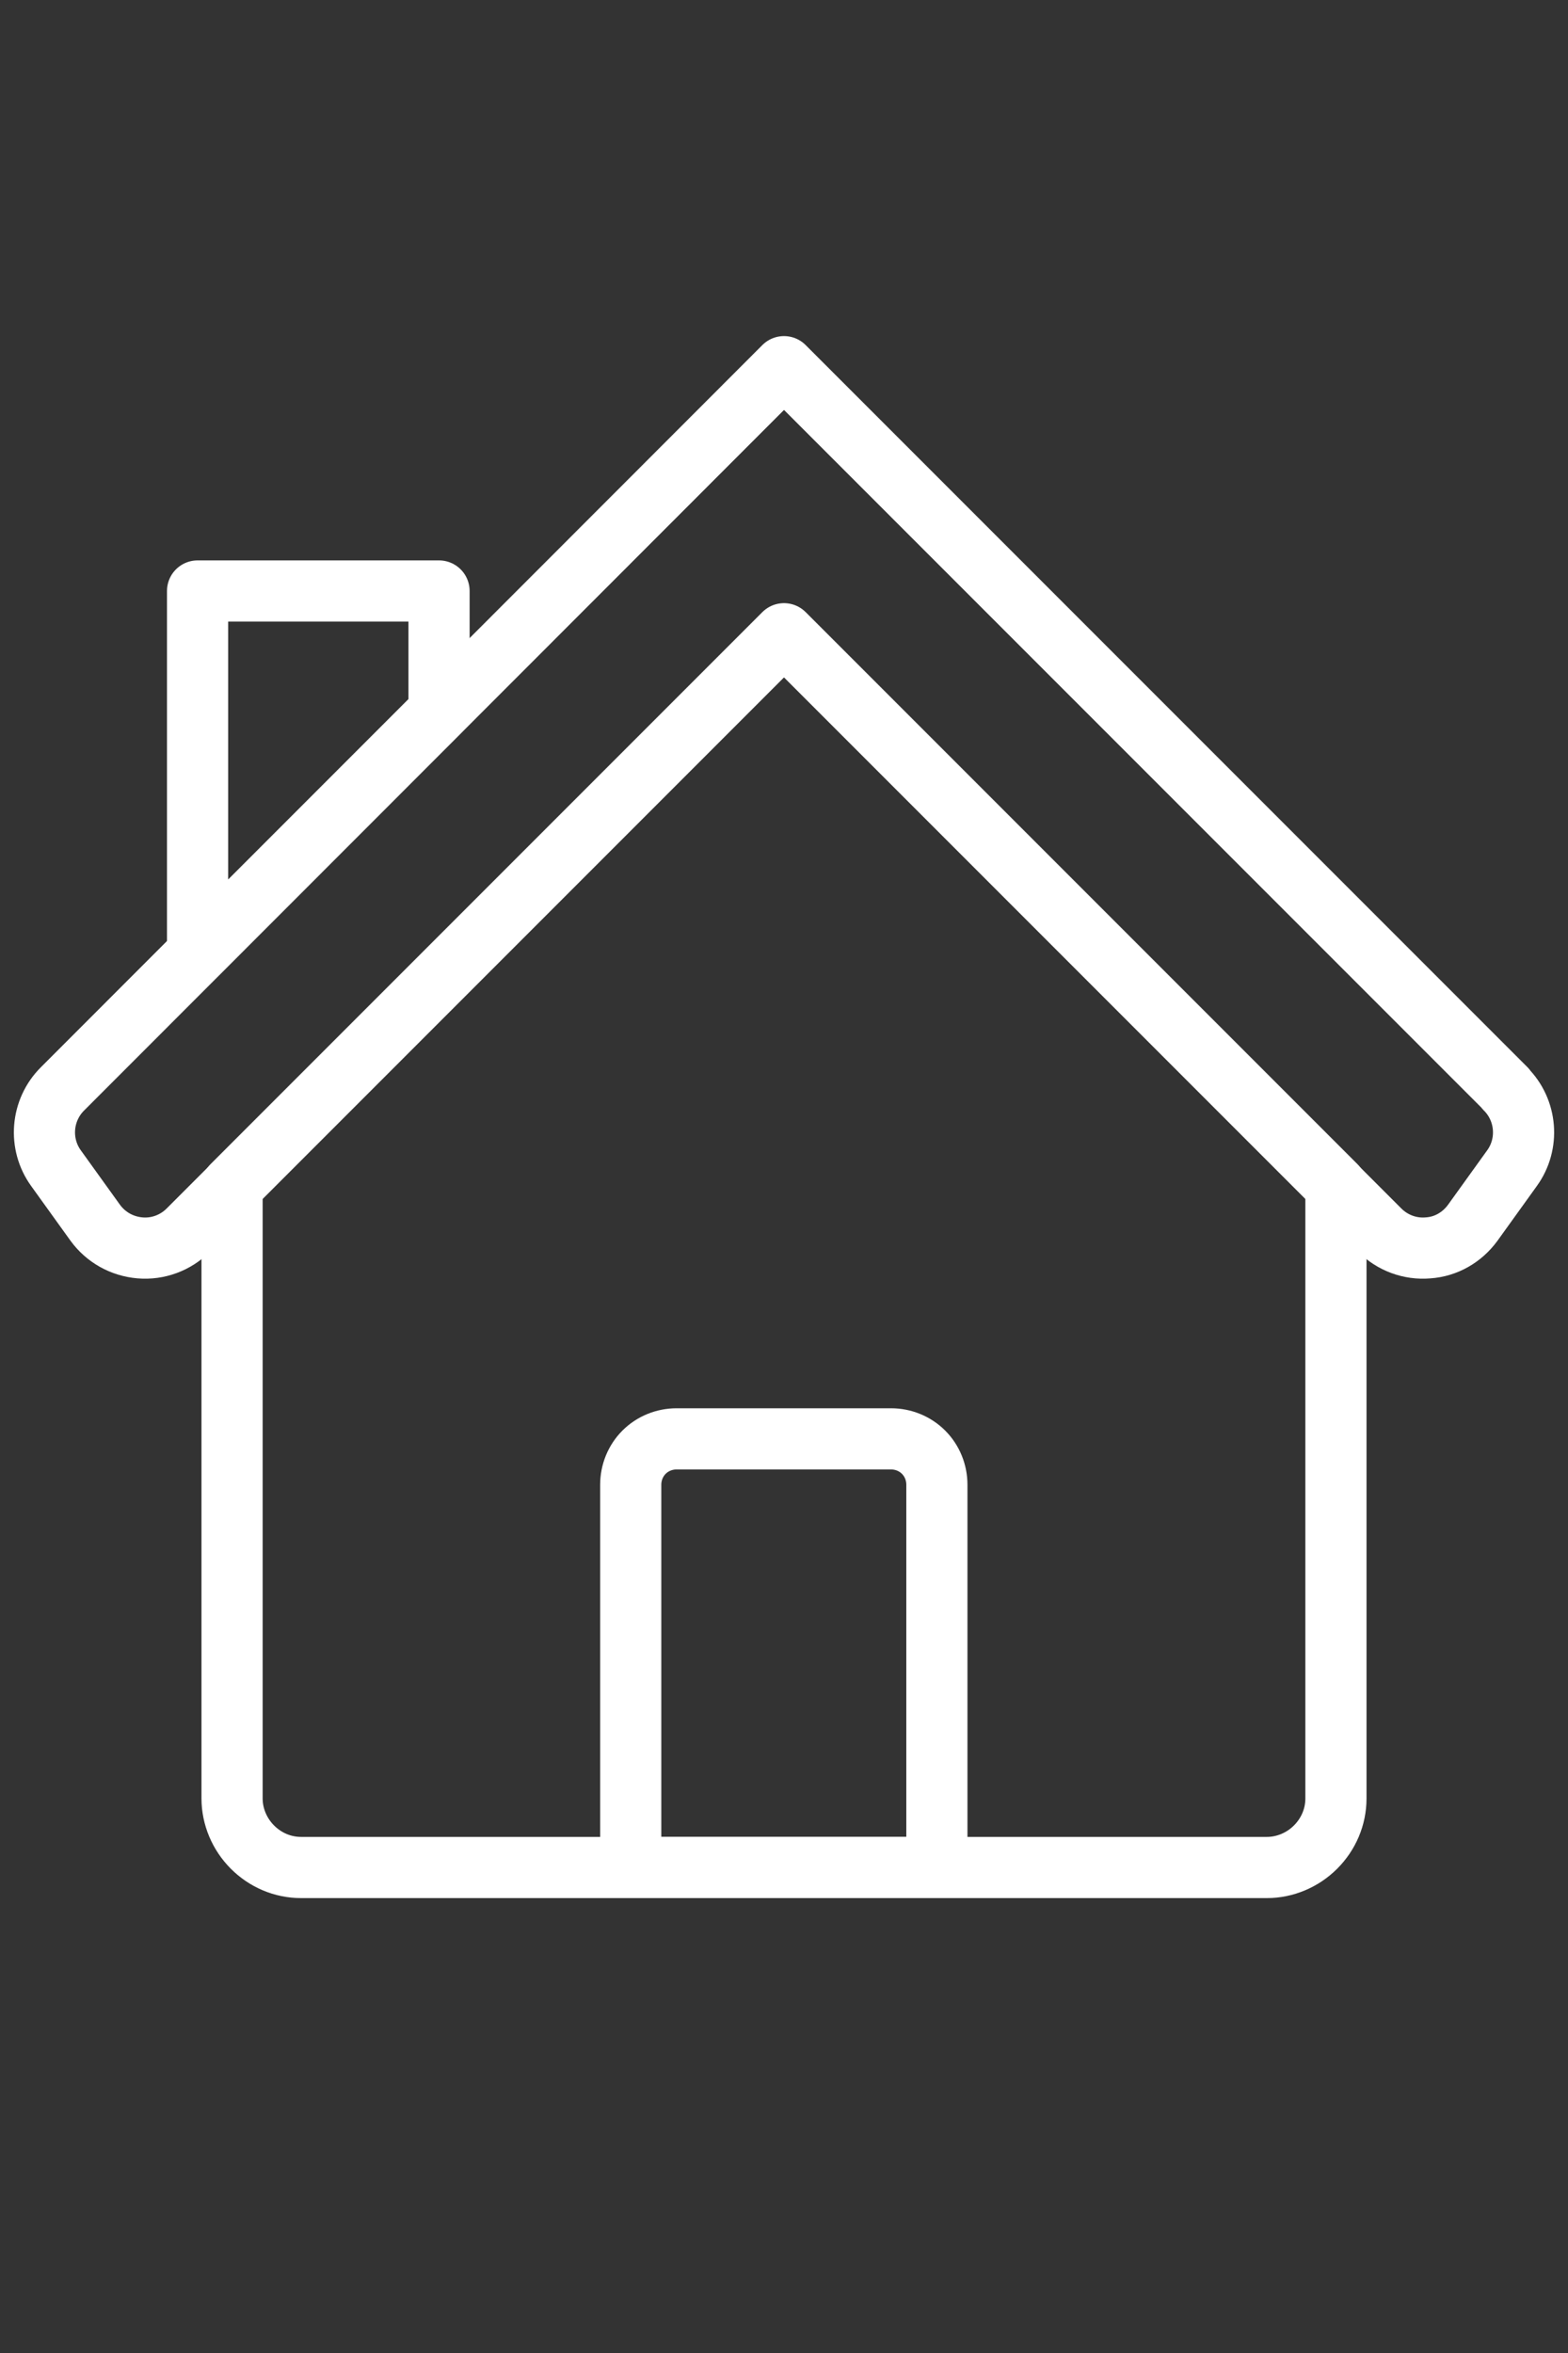 <?xml version="1.0" encoding="UTF-8"?><svg id="a" xmlns="http://www.w3.org/2000/svg" viewBox="0 0 40 60"><rect x="0" y="0" width="40" height="60" fill="#333333" stroke="none"/><defs><style>.f{fill:none;stroke:#fff;stroke-linecap:round;stroke-linejoin:round;stroke-width:1.56px;}</style></defs><path id="b" class="f" d="M38.41,27.77c.54,.54,.61,1.4,.16,2.02-.31,.43-.67,.93-1,1.39-.27,.37-.68,.61-1.14,.64-.46,.04-.91-.13-1.23-.45-3.89-3.89-15.2-15.2-15.2-15.2,0,0-11.31,11.31-15.2,15.2-.32,.32-.77,.49-1.23,.45-.46-.04-.87-.27-1.14-.64-.33-.46-.69-.96-1-1.39-.45-.62-.38-1.48,.16-2.02L20,9.35s14.54,14.54,18.41,18.41h0Z"/><path id="c" class="f" d="M5.92,30.24l14.08-14.08,14.08,14.08v15.62c0,.47-.19,.91-.52,1.24-.33,.33-.78,.52-1.24,.52H7.68c-.47,0-.91-.19-1.24-.52-.33-.33-.52-.78-.52-1.24v-15.62h0Z"/><path id="d" class="f" d="M11.2,18.15l-6.16,6.16V15.07h6.16v3.08Z"/><path id="e" class="f" d="M23.9,37.86c0-.31-.12-.61-.34-.83-.22-.22-.52-.34-.83-.34h-5.47c-.31,0-.61,.12-.83,.34-.22,.22-.34,.52-.34,.83v9.76h7.81v-9.76Z"/></svg>